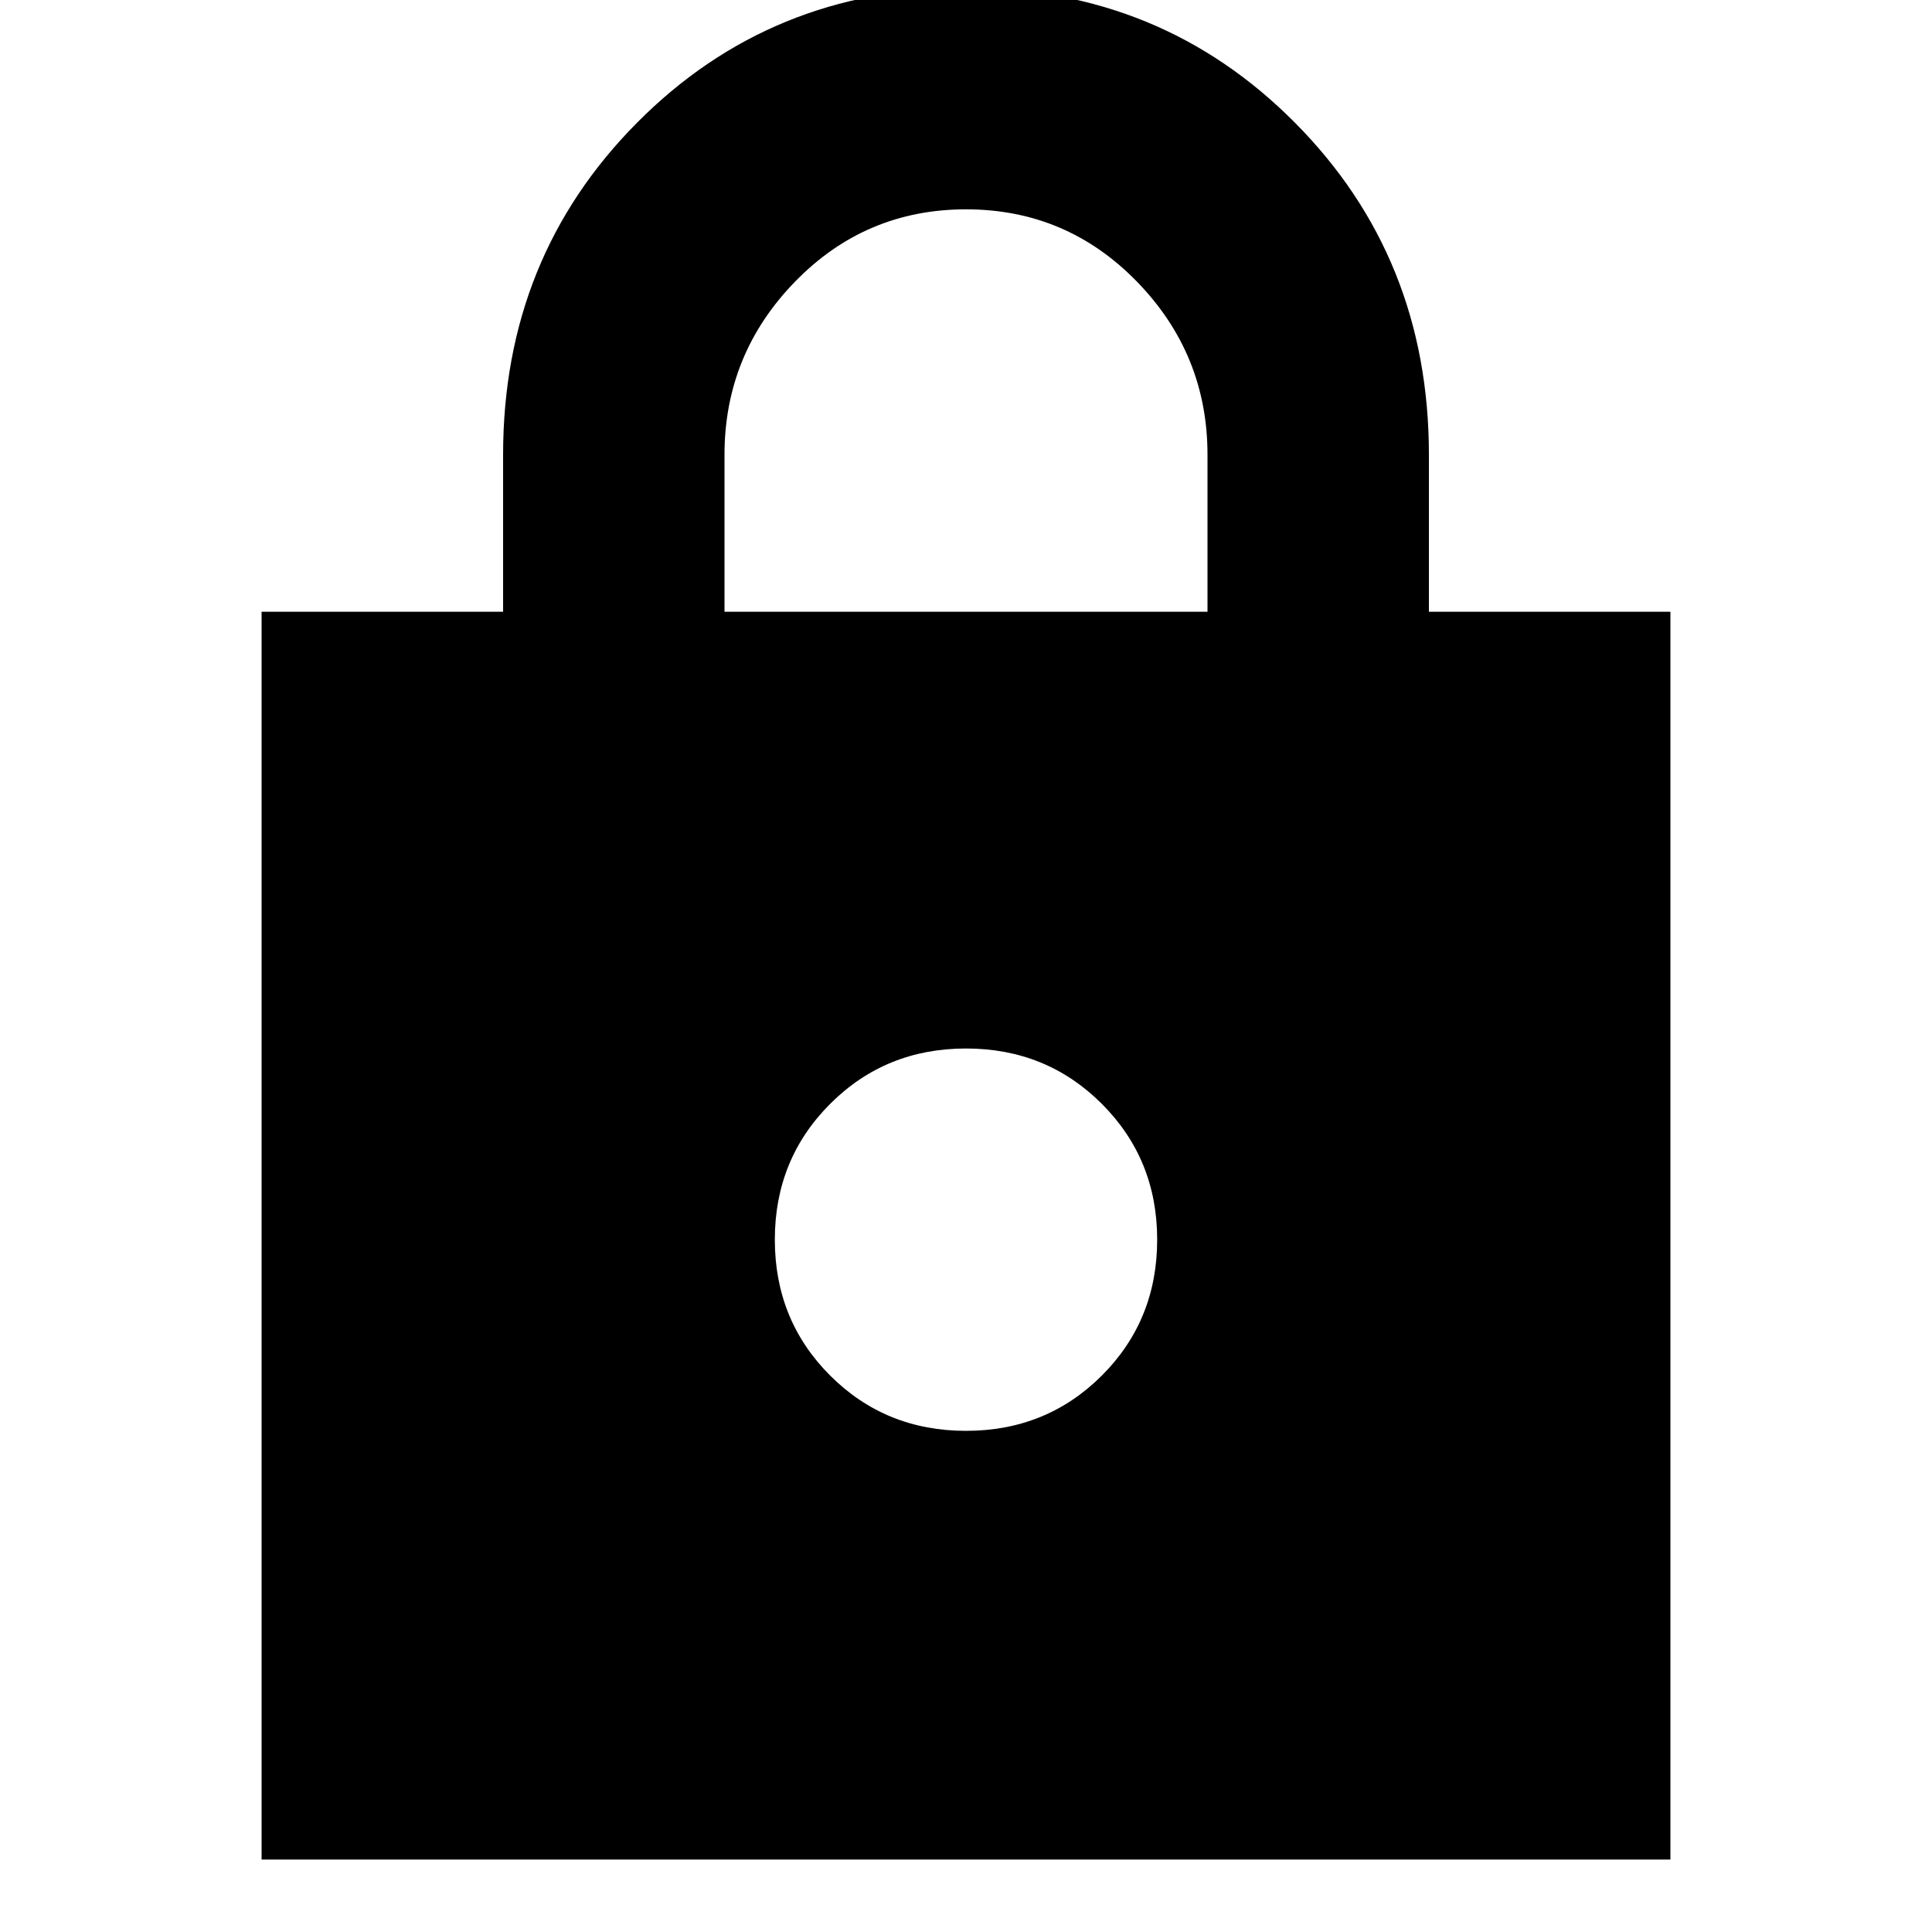 <svg xmlns="http://www.w3.org/2000/svg" height="20" width="20"><path d="M2.708 19.25V6.333H5.208V4.708Q5.208 2.667 6.594 1.271Q7.979 -0.125 10 -0.125Q12.021 -0.125 13.406 1.271Q14.792 2.667 14.792 4.708V6.333H17.292V19.25ZM7.5 6.333H12.5V4.708Q12.5 3.667 11.771 2.917Q11.042 2.167 10 2.167Q8.958 2.167 8.229 2.917Q7.5 3.667 7.5 4.708ZM10 14.812Q10.833 14.812 11.406 14.24Q11.979 13.667 11.979 12.833Q11.979 12 11.406 11.427Q10.833 10.854 10 10.854Q9.167 10.854 8.594 11.427Q8.021 12 8.021 12.833Q8.021 13.667 8.594 14.24Q9.167 14.812 10 14.812Z"/></svg>